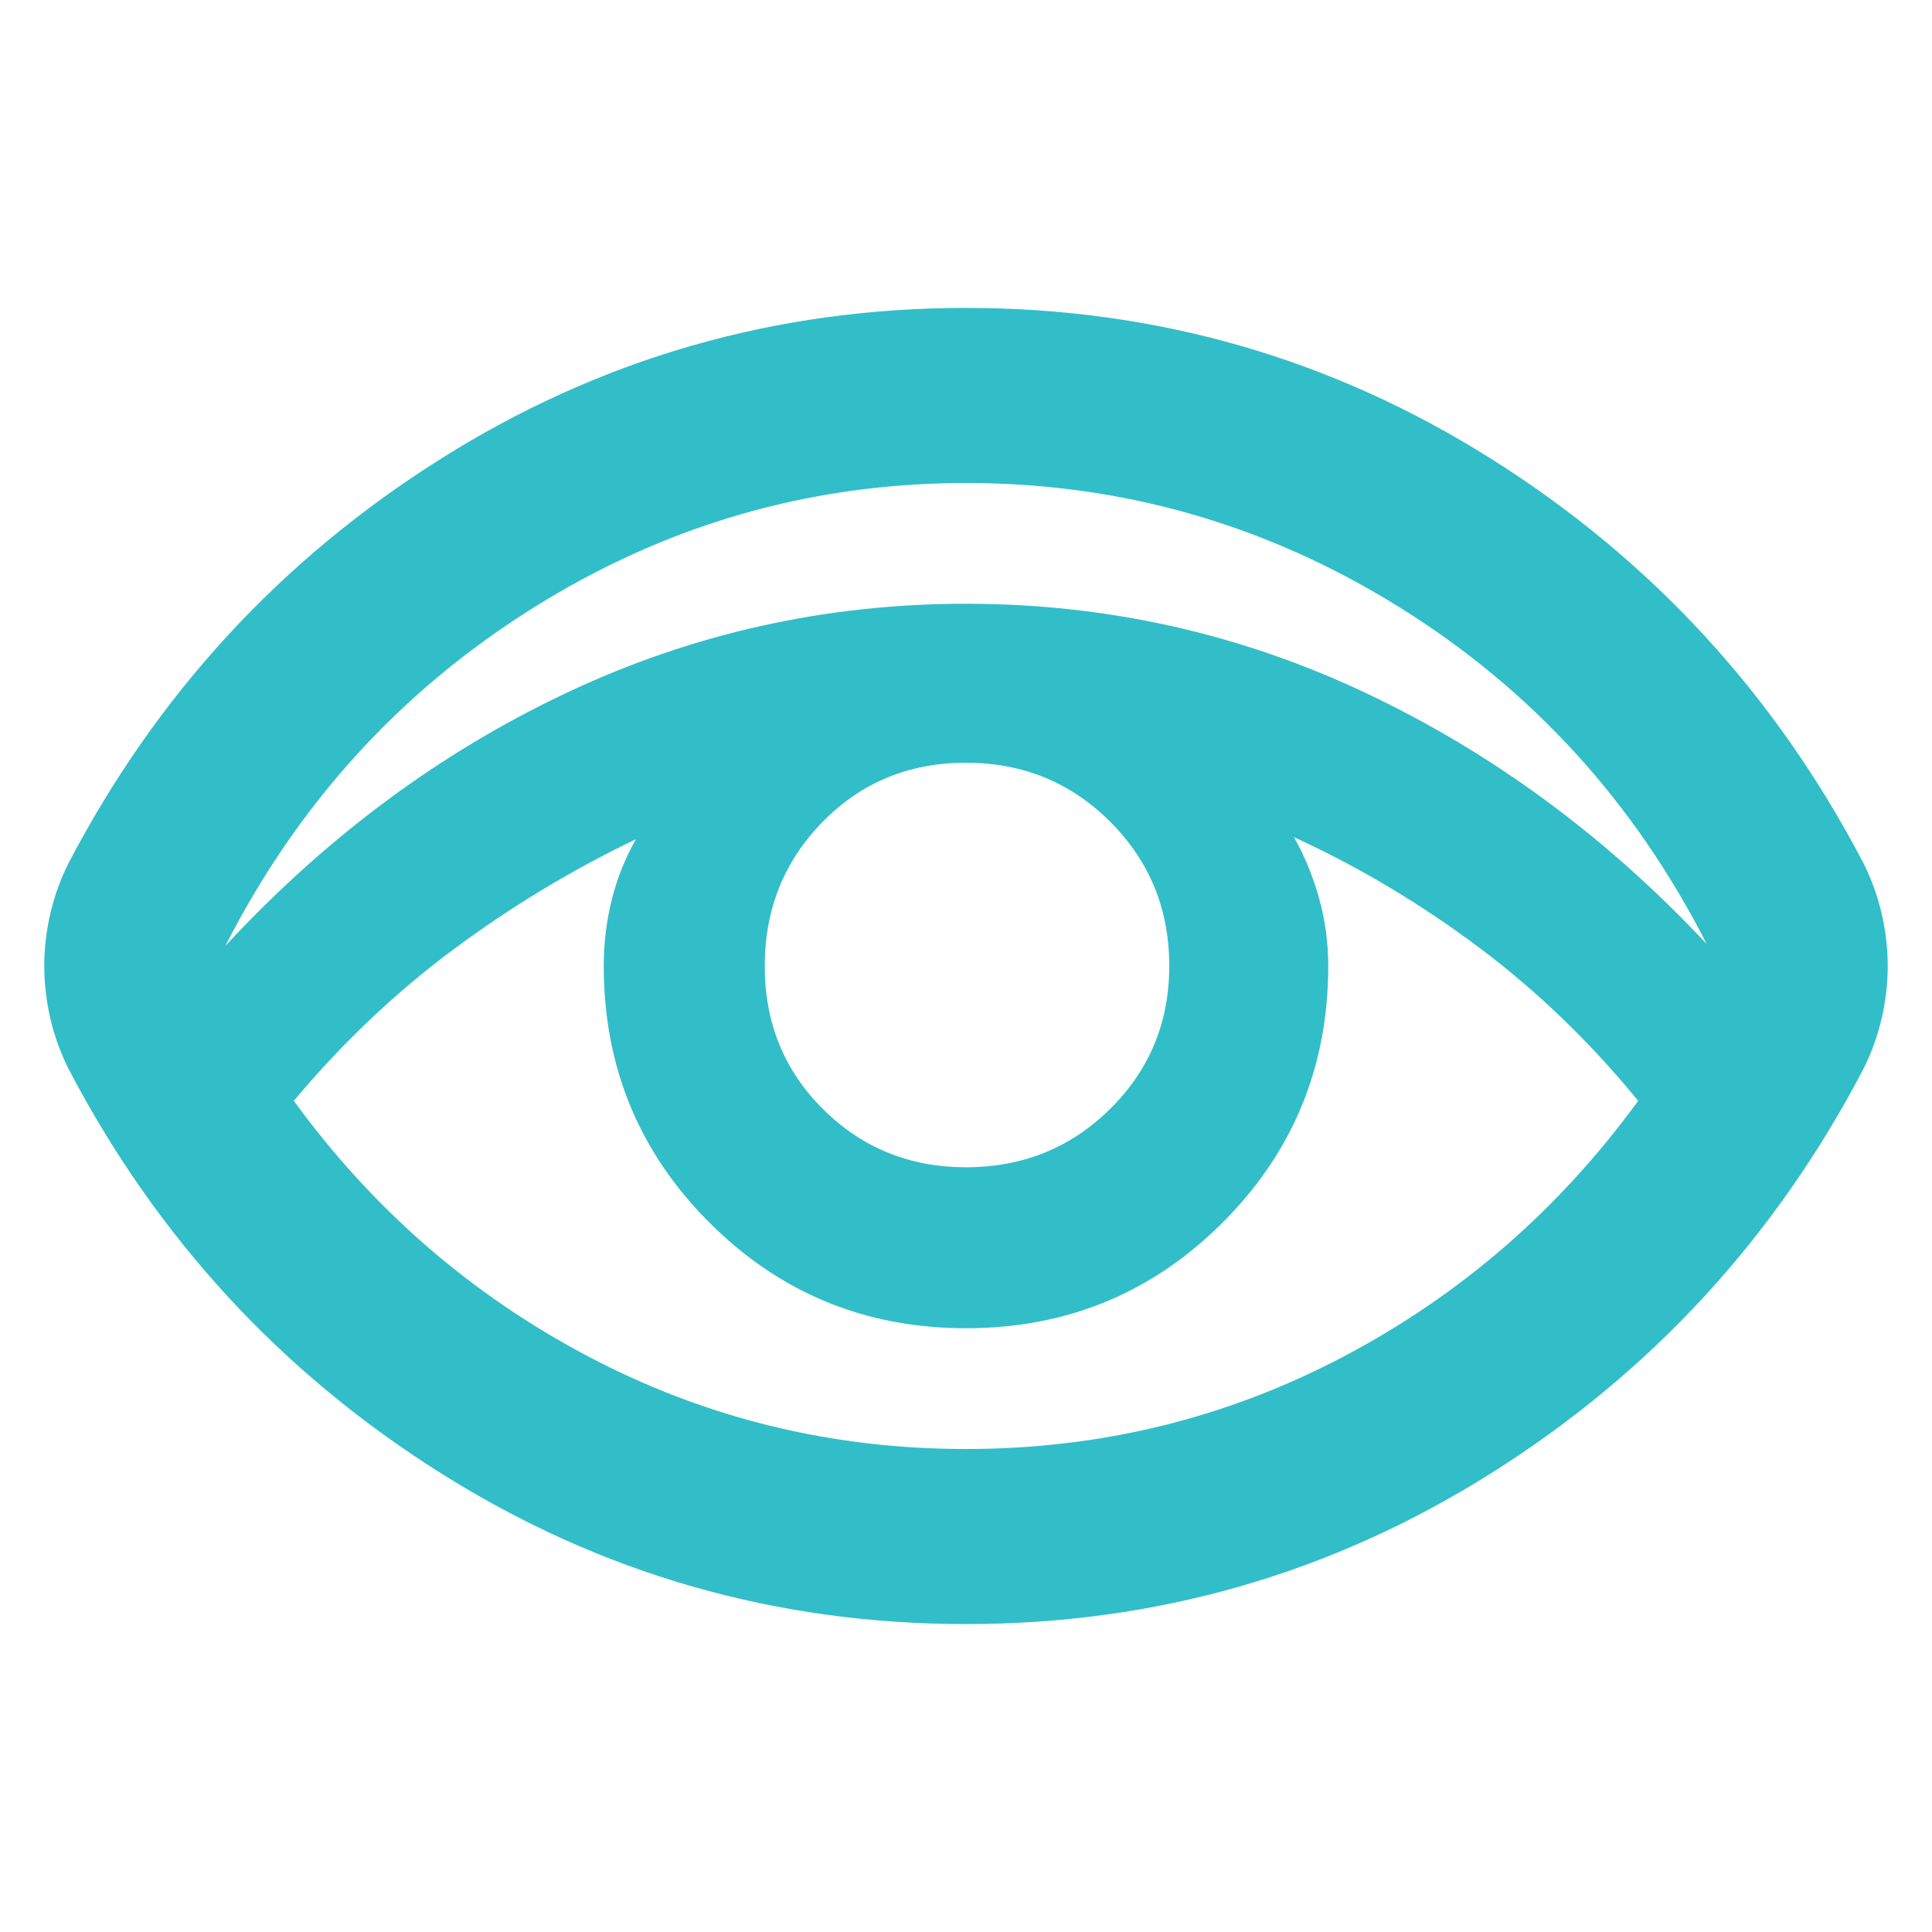 <svg xmlns="http://www.w3.org/2000/svg" height="48" viewBox="0 96 960 960" width="48"><path fill="rgb(50, 190, 200)" d="M480 903q-142 0-261.15-75.096Q99.7 752.807 34 627q-6-12-9-25t-3-26q0-13 3-26t9-25q65.7-125.807 184.85-200.904Q338 249 480 249q142 0 261.15 75.096Q860.301 399.193 926 525q6 12 9 25t3 26q0 13-3 26t-9 25q-65.699 125.807-184.85 200.904Q622 903 480 903Zm0-87q100.46 0 187.73-46T814 643q-36-44-79.5-76.5T643 512q7.909 14.097 12.455 30.347Q660 558.597 660 576q0 75-52.5 127.5T480 756q-75 0-127.5-52.5T300 576q0-17 4-33t12-30q-48 23-91 55t-79 75q59 81 146.27 127 87.27 46 187.73 46Zm0-140q42.34 0 71.67-29.04T581 576q0-42.34-29.342-71.67-29.343-29.33-71.7-29.33-42.358 0-71.158 29.342-28.8 29.343-28.8 71.7 0 42.358 29.04 71.158Q438.08 676 480 676ZM112 566q75-81 169-125.5T480 396q105 0 199 44.5T848 565q-54-106-153-167.5T480 336q-116 0-215 62T112 566Z"/></svg>